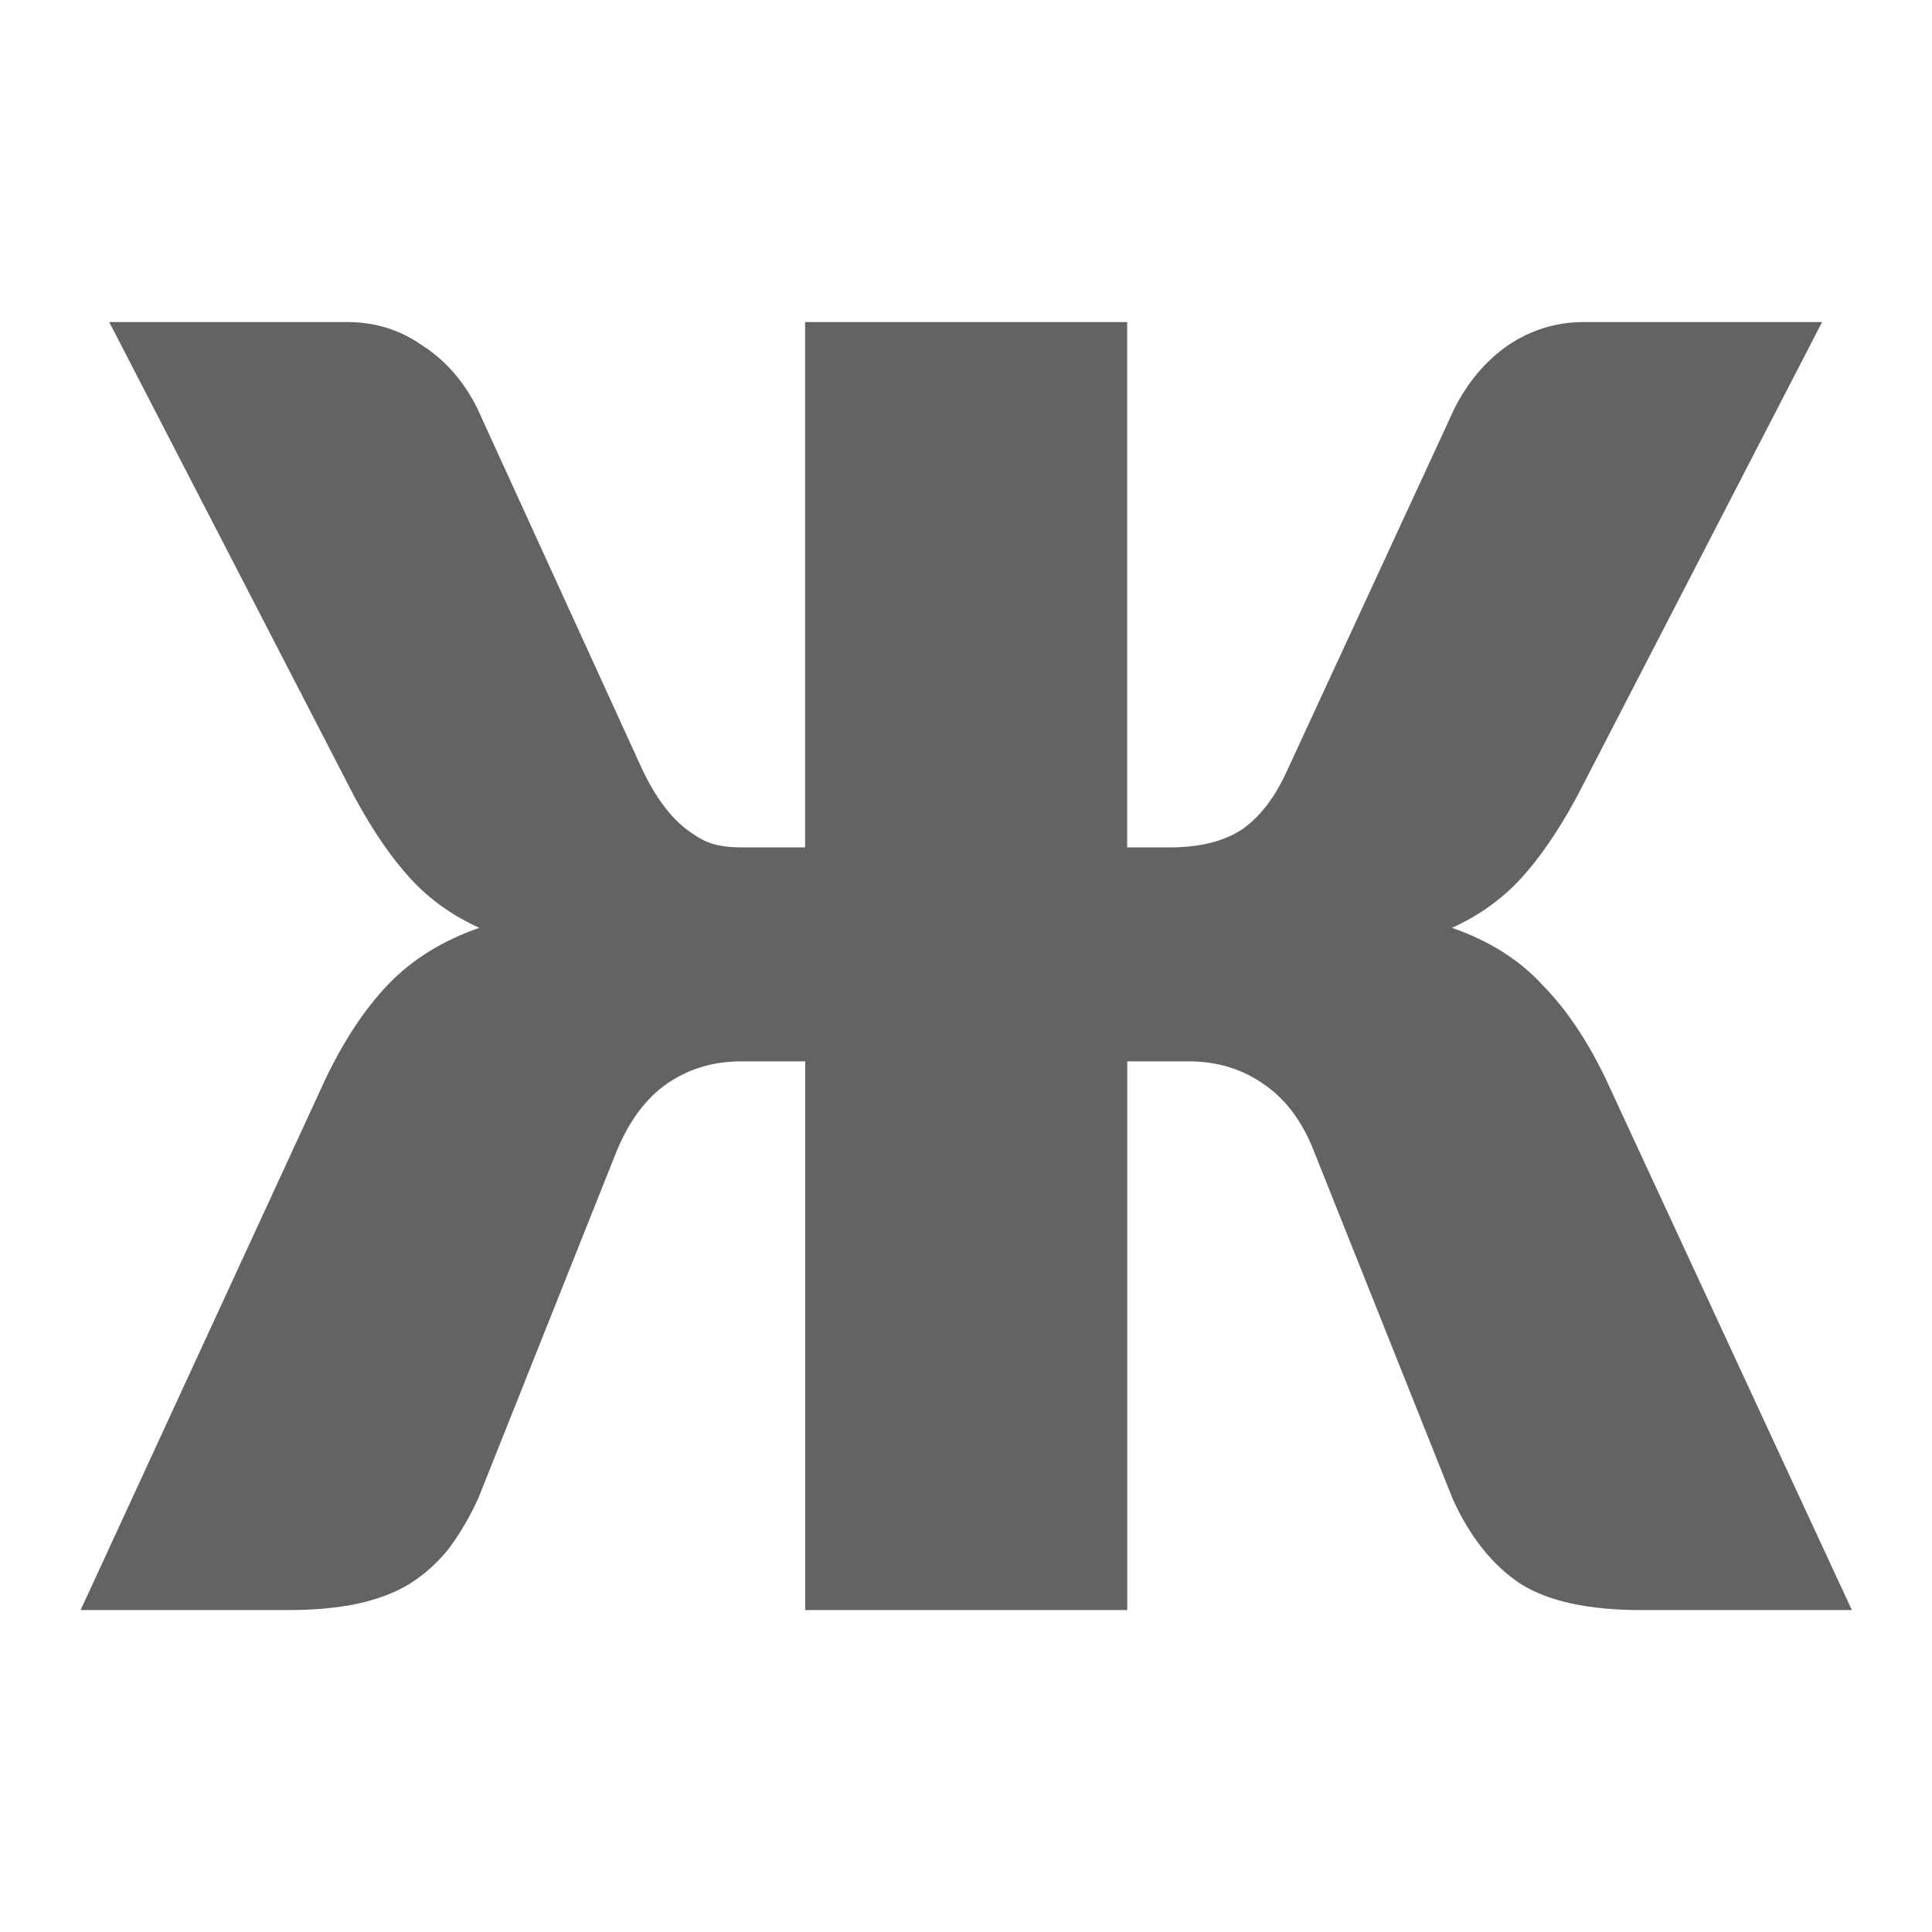 <svg viewBox="0 0 24 24" xmlns="http://www.w3.org/2000/svg"><path d="m8.329 9.157c.165.319.355.556.571.71.216.144.346.216.737.216h.803v-6.251h4.176v6.251l.551 0c.391 0.0.705-.072.942-.216.237-.154.432-.391.587-.71l2.161-4.291c.175-.319.406-.571.695-.756.298-.185.628-.278.988-.278h3.087l-3.18 5.649c-.237.401-.478.725-.725.972s-.545.442-.895.587c.484.154.875.381 1.173.679.309.288.581.659.818 1.111l3.195 6.328h-2.732c-.679 0-1.199-.103-1.559-.309-.36-.216-.653-.551-.88-1.003l-1.806-4.152c-.154-.36-.376-.628-.664-.803-.278-.175-.597-.262-.957-.262l-.798-0v6.529h-4.176v-6.529l-.829 0c-.36 0-.679.087-.957.262-.278.175-.499.448-.664.818l-1.79 4.121c-.113.226-.242.427-.386.602-.144.165-.314.304-.509.417-.185.103-.406.18-.664.232-.257.051-.561.077-.911.077h-2.686l3.18-6.328c.237-.453.504-.823.803-1.111.309-.298.705-.525 1.188-.679-.35-.144-.648-.34-.895-.587s-.489-.571-.725-.972l-3.18-5.649h3.087c.36 0 .684.093.972.278.298.175.535.422.71.741z" fill="#636366" transform="scale(.958 1.044)"/></svg>